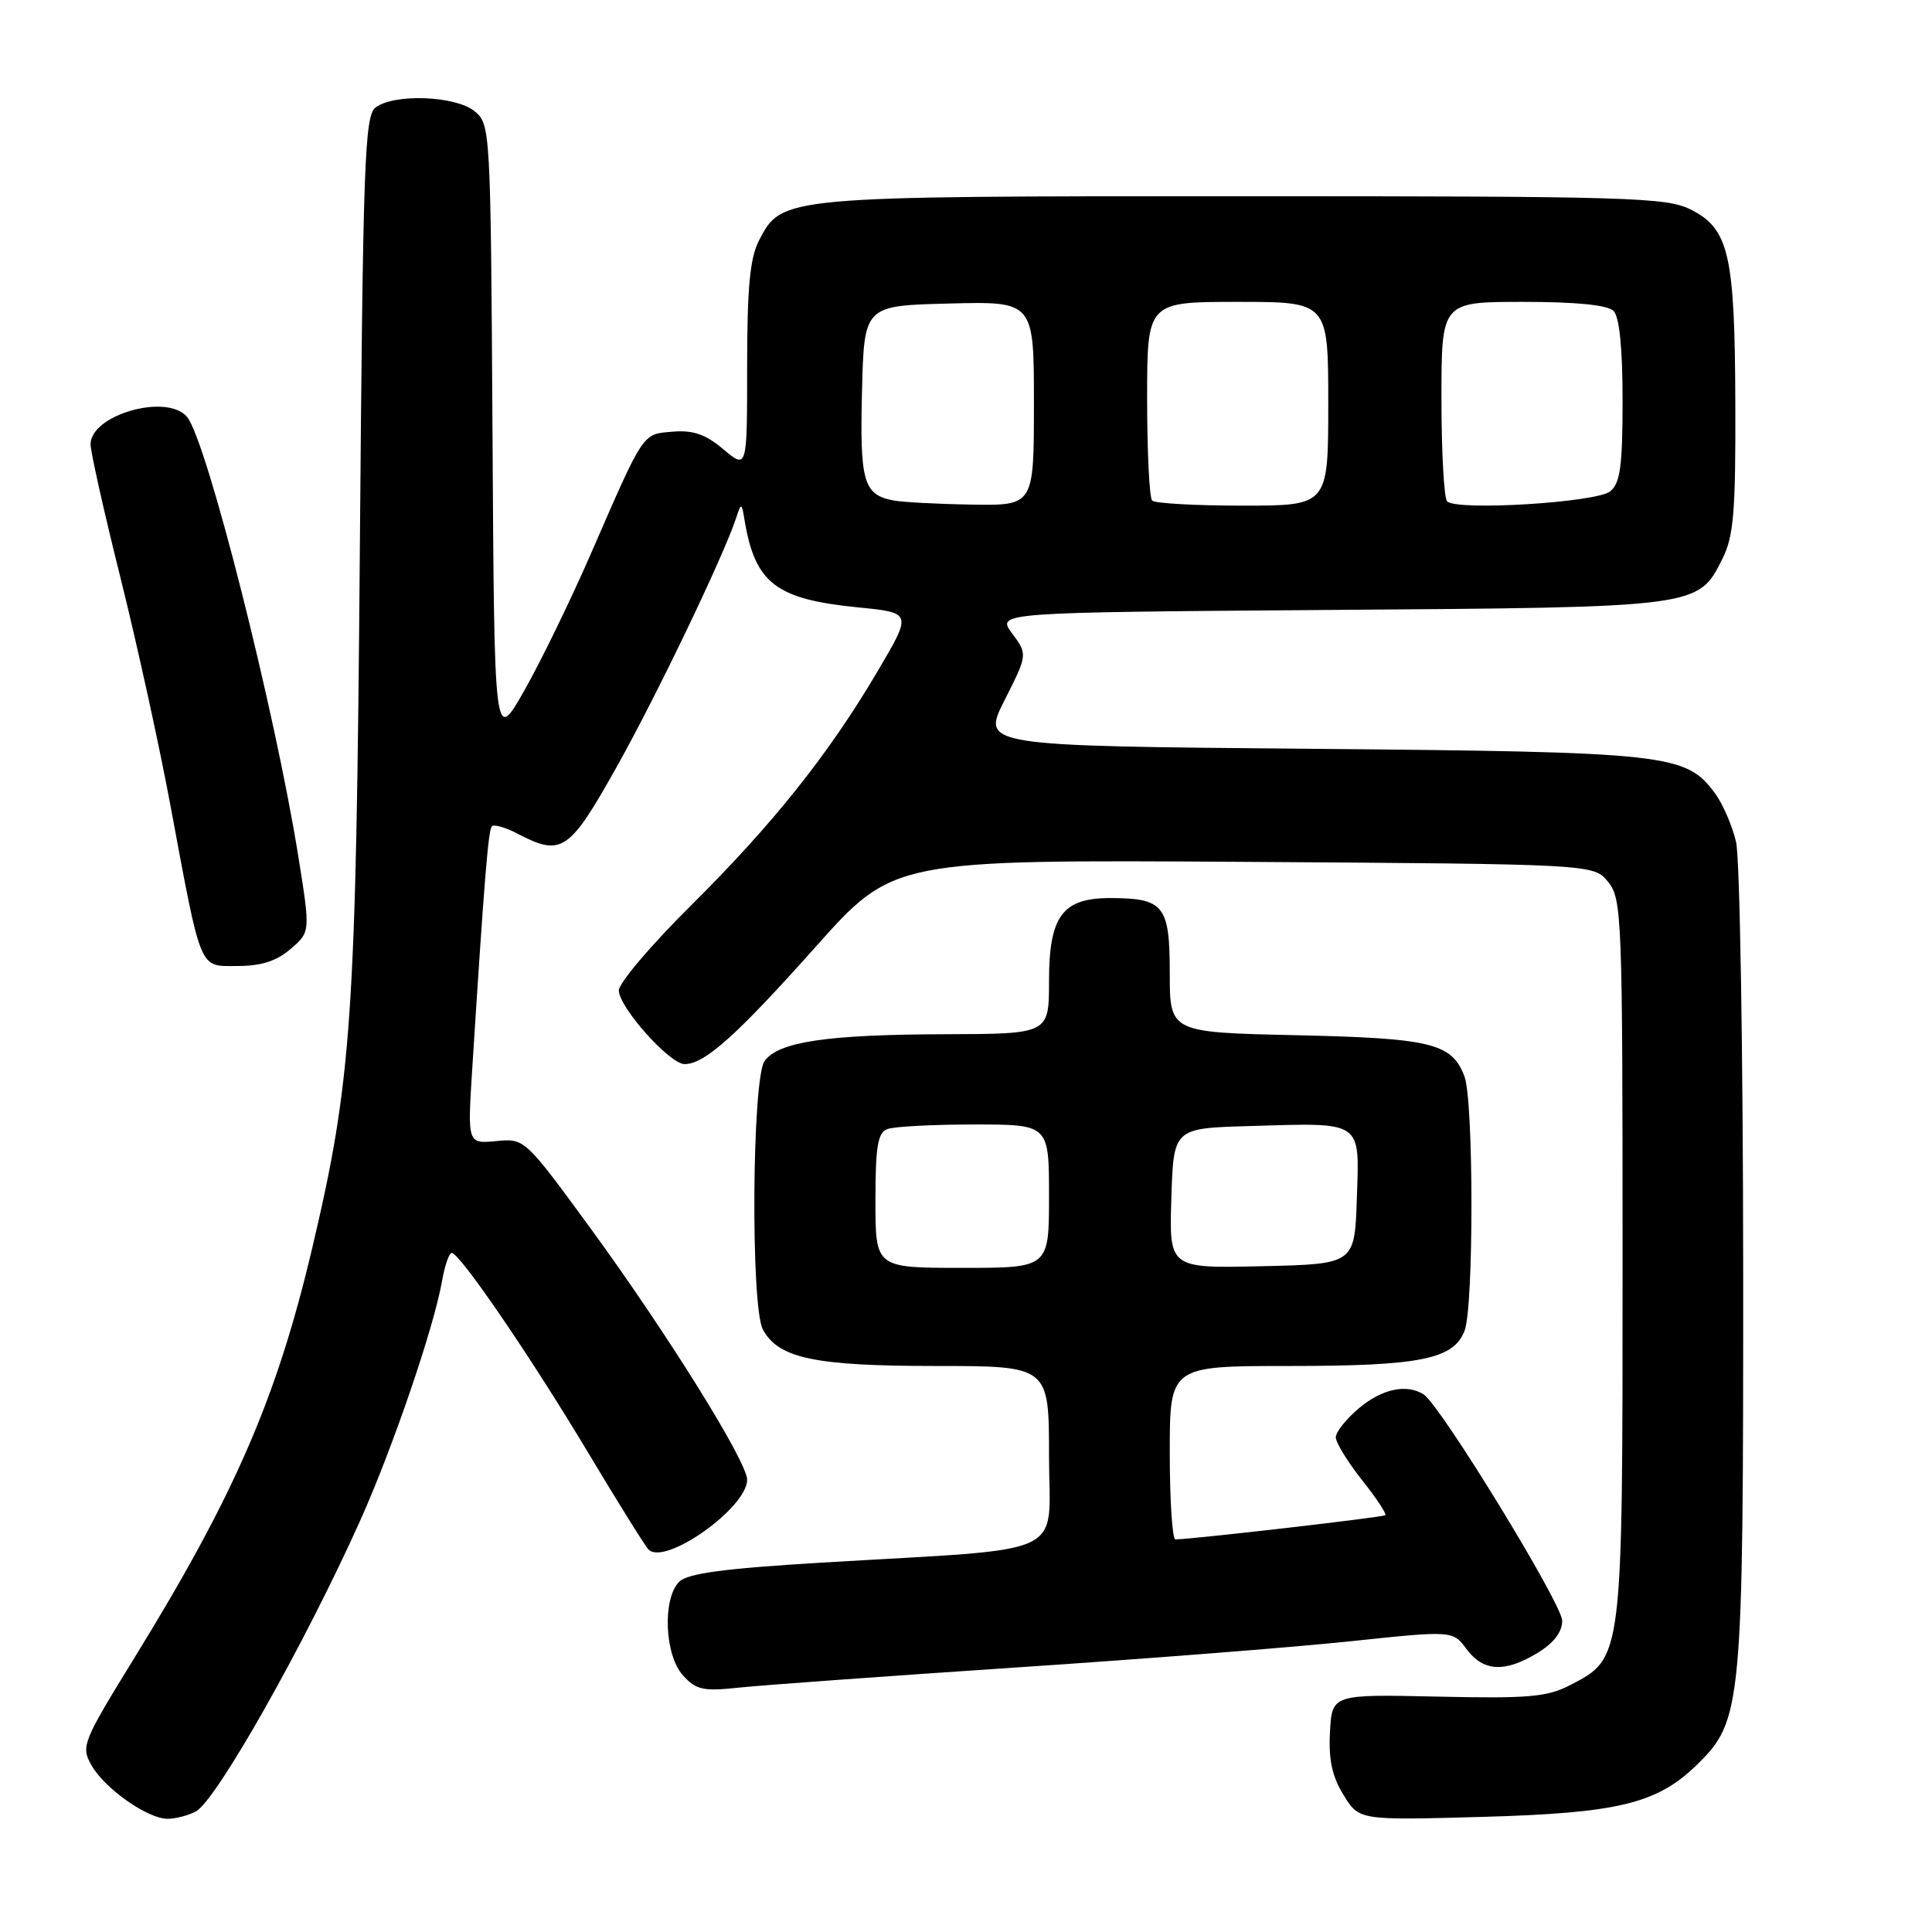 <?xml version="1.0" encoding="UTF-8" standalone="no"?>
<!DOCTYPE svg PUBLIC "-//W3C//DTD SVG 1.1//EN" "http://www.w3.org/Graphics/SVG/1.1/DTD/svg11.dtd" >
<svg xmlns="http://www.w3.org/2000/svg" xmlns:xlink="http://www.w3.org/1999/xlink" version="1.1" viewBox="0 0 256 256">
 <g >
 <path fill="currentColor"
d=" M 25.96 240.02 C 28.67 238.57 40.38 217.85 47.72 201.50 C 52.03 191.90 57.49 175.92 58.57 169.75 C 58.93 167.69 59.51 166.01 59.86 166.02 C 60.94 166.04 70.38 179.87 77.94 192.50 C 81.89 199.10 85.49 204.87 85.93 205.32 C 88.10 207.52 99.00 199.80 99.00 196.07 C 99.00 193.68 88.36 176.61 78.27 162.79 C 69.53 150.84 69.53 150.84 65.73 151.20 C 61.94 151.56 61.94 151.56 62.58 141.53 C 64.18 116.39 64.70 109.97 65.18 109.48 C 65.47 109.20 67.01 109.64 68.60 110.48 C 74.41 113.51 75.42 112.84 81.64 101.75 C 86.94 92.32 95.80 73.86 97.53 68.67 C 98.23 66.56 98.27 66.57 98.67 69.00 C 100.07 77.29 102.82 79.40 113.68 80.48 C 120.85 81.19 120.85 81.19 116.35 88.84 C 109.86 99.87 102.46 109.16 91.56 119.98 C 86.30 125.19 82.00 130.26 82.00 131.23 C 82.00 133.45 88.73 141.00 90.71 141.00 C 93.37 141.00 97.57 137.24 108.06 125.48 C 118.38 113.91 118.38 113.91 164.78 114.20 C 211.18 114.50 211.18 114.50 213.09 116.86 C 214.91 119.11 215.00 121.45 215.00 166.86 C 215.00 220.15 215.06 219.66 208.00 223.31 C 205.01 224.86 202.46 225.08 190.50 224.81 C 176.50 224.50 176.50 224.50 176.23 229.50 C 176.03 233.16 176.51 235.40 178.03 237.85 C 180.09 241.20 180.09 241.20 196.30 240.75 C 214.41 240.25 219.57 239.00 224.85 233.84 C 230.84 227.98 231.00 226.27 230.98 168.07 C 230.96 139.16 230.54 113.73 230.04 111.58 C 229.54 109.42 228.27 106.49 227.22 105.08 C 223.37 99.89 221.08 99.64 173.78 99.22 C 130.05 98.84 130.05 98.84 133.11 92.78 C 136.17 86.72 136.17 86.72 134.11 83.93 C 132.05 81.15 132.05 81.15 176.27 80.82 C 225.29 80.47 225.00 80.50 228.25 74.00 C 229.72 71.06 229.99 67.76 229.94 53.50 C 229.88 33.69 229.10 30.30 224.00 27.75 C 220.79 26.15 215.82 26.00 164.72 26.00 C 103.54 26.00 103.61 25.99 100.57 31.87 C 99.37 34.19 99.00 38.11 99.00 48.54 C 99.00 62.18 99.00 62.18 95.86 59.54 C 93.50 57.55 91.84 56.97 89.14 57.20 C 85.07 57.54 85.40 57.05 78.23 73.52 C 75.58 79.59 71.64 87.69 69.46 91.52 C 65.50 98.50 65.50 98.50 65.26 57.50 C 65.02 17.11 64.98 16.47 62.90 14.75 C 60.39 12.68 52.20 12.37 49.76 14.25 C 48.31 15.37 48.09 21.52 47.68 73.00 C 47.18 135.03 46.62 143.16 41.34 165.50 C 36.66 185.29 31.10 198.10 17.78 219.72 C 10.96 230.80 10.71 231.40 12.10 233.87 C 13.84 236.98 19.55 241.00 22.21 241.00 C 23.27 241.00 24.95 240.56 25.96 240.02 Z  M 134.50 220.96 C 151.55 219.83 171.57 218.26 179.00 217.47 C 192.50 216.05 192.50 216.05 194.33 218.52 C 196.55 221.51 199.40 221.66 203.75 219.01 C 205.88 217.71 207.00 216.25 207.00 214.76 C 207.00 212.54 190.88 186.21 188.64 184.77 C 186.41 183.33 183.11 184.03 180.08 186.59 C 178.38 188.01 177.00 189.75 177.00 190.45 C 177.00 191.15 178.55 193.68 180.45 196.08 C 182.35 198.47 183.75 200.59 183.56 200.77 C 183.29 201.04 158.46 203.91 155.75 203.98 C 155.34 203.99 155.00 198.82 155.00 192.50 C 155.00 181.00 155.00 181.00 170.85 181.00 C 188.22 181.00 192.63 180.11 194.07 176.31 C 195.29 173.10 195.27 145.85 194.05 142.63 C 192.38 138.23 189.69 137.57 171.75 137.17 C 155.00 136.80 155.00 136.80 155.00 128.93 C 155.00 119.97 154.23 119.00 147.07 119.00 C 140.77 119.00 139.00 121.41 139.00 130.00 C 139.00 137.00 139.00 137.00 125.25 137.04 C 109.53 137.09 103.18 138.03 101.31 140.59 C 99.65 142.87 99.45 173.10 101.08 176.15 C 103.13 179.98 107.93 181.00 123.97 181.00 C 139.00 181.00 139.00 181.00 139.00 192.92 C 139.00 206.60 142.26 205.06 109.00 207.05 C 95.95 207.83 91.12 208.48 90.00 209.59 C 87.76 211.81 88.05 219.30 90.50 222.00 C 92.25 223.93 93.17 224.13 98.00 223.61 C 101.02 223.29 117.45 222.10 134.50 220.96 Z  M 38.51 125.74 C 41.13 123.49 41.13 123.49 39.53 113.49 C 36.42 94.05 27.39 58.39 24.79 55.25 C 22.15 52.07 12.00 54.95 12.00 58.88 C 12.00 59.86 13.78 67.82 15.97 76.58 C 18.15 85.33 21.11 98.80 22.54 106.50 C 26.75 129.06 26.31 128.00 31.48 128.00 C 34.61 128.00 36.65 127.35 38.51 125.74 Z  M 118.32 66.30 C 114.42 65.54 113.92 63.79 114.22 51.86 C 114.50 40.50 114.50 40.50 125.75 40.22 C 137.00 39.93 137.00 39.93 137.00 53.47 C 137.00 67.00 137.00 67.00 128.75 66.86 C 124.21 66.79 119.52 66.54 118.32 66.30 Z  M 152.67 66.33 C 152.30 65.97 152.00 59.89 152.00 52.83 C 152.00 40.00 152.00 40.00 164.00 40.00 C 176.00 40.00 176.00 40.00 176.00 53.50 C 176.00 67.00 176.00 67.00 164.67 67.00 C 158.43 67.00 153.03 66.70 152.67 66.33 Z  M 191.75 66.43 C 191.34 66.01 191.00 59.89 191.00 52.83 C 191.00 40.00 191.00 40.00 201.80 40.00 C 208.87 40.00 213.01 40.41 213.80 41.20 C 214.58 41.98 215.00 46.11 215.00 53.08 C 215.00 61.69 214.69 64.01 213.38 65.10 C 211.59 66.58 193.02 67.73 191.75 66.43 Z  M 116.00 159.11 C 116.00 151.92 116.30 150.10 117.58 149.61 C 118.45 149.27 123.63 149.00 129.08 149.00 C 139.00 149.00 139.00 149.00 139.00 158.50 C 139.00 168.00 139.00 168.00 127.50 168.00 C 116.00 168.00 116.00 168.00 116.00 159.11 Z  M 155.21 158.78 C 155.50 149.50 155.50 149.50 165.50 149.21 C 180.71 148.76 180.13 148.38 179.79 158.78 C 179.50 167.50 179.50 167.50 167.21 167.78 C 154.92 168.06 154.92 168.06 155.21 158.78 Z "/>
</g>
</svg>
